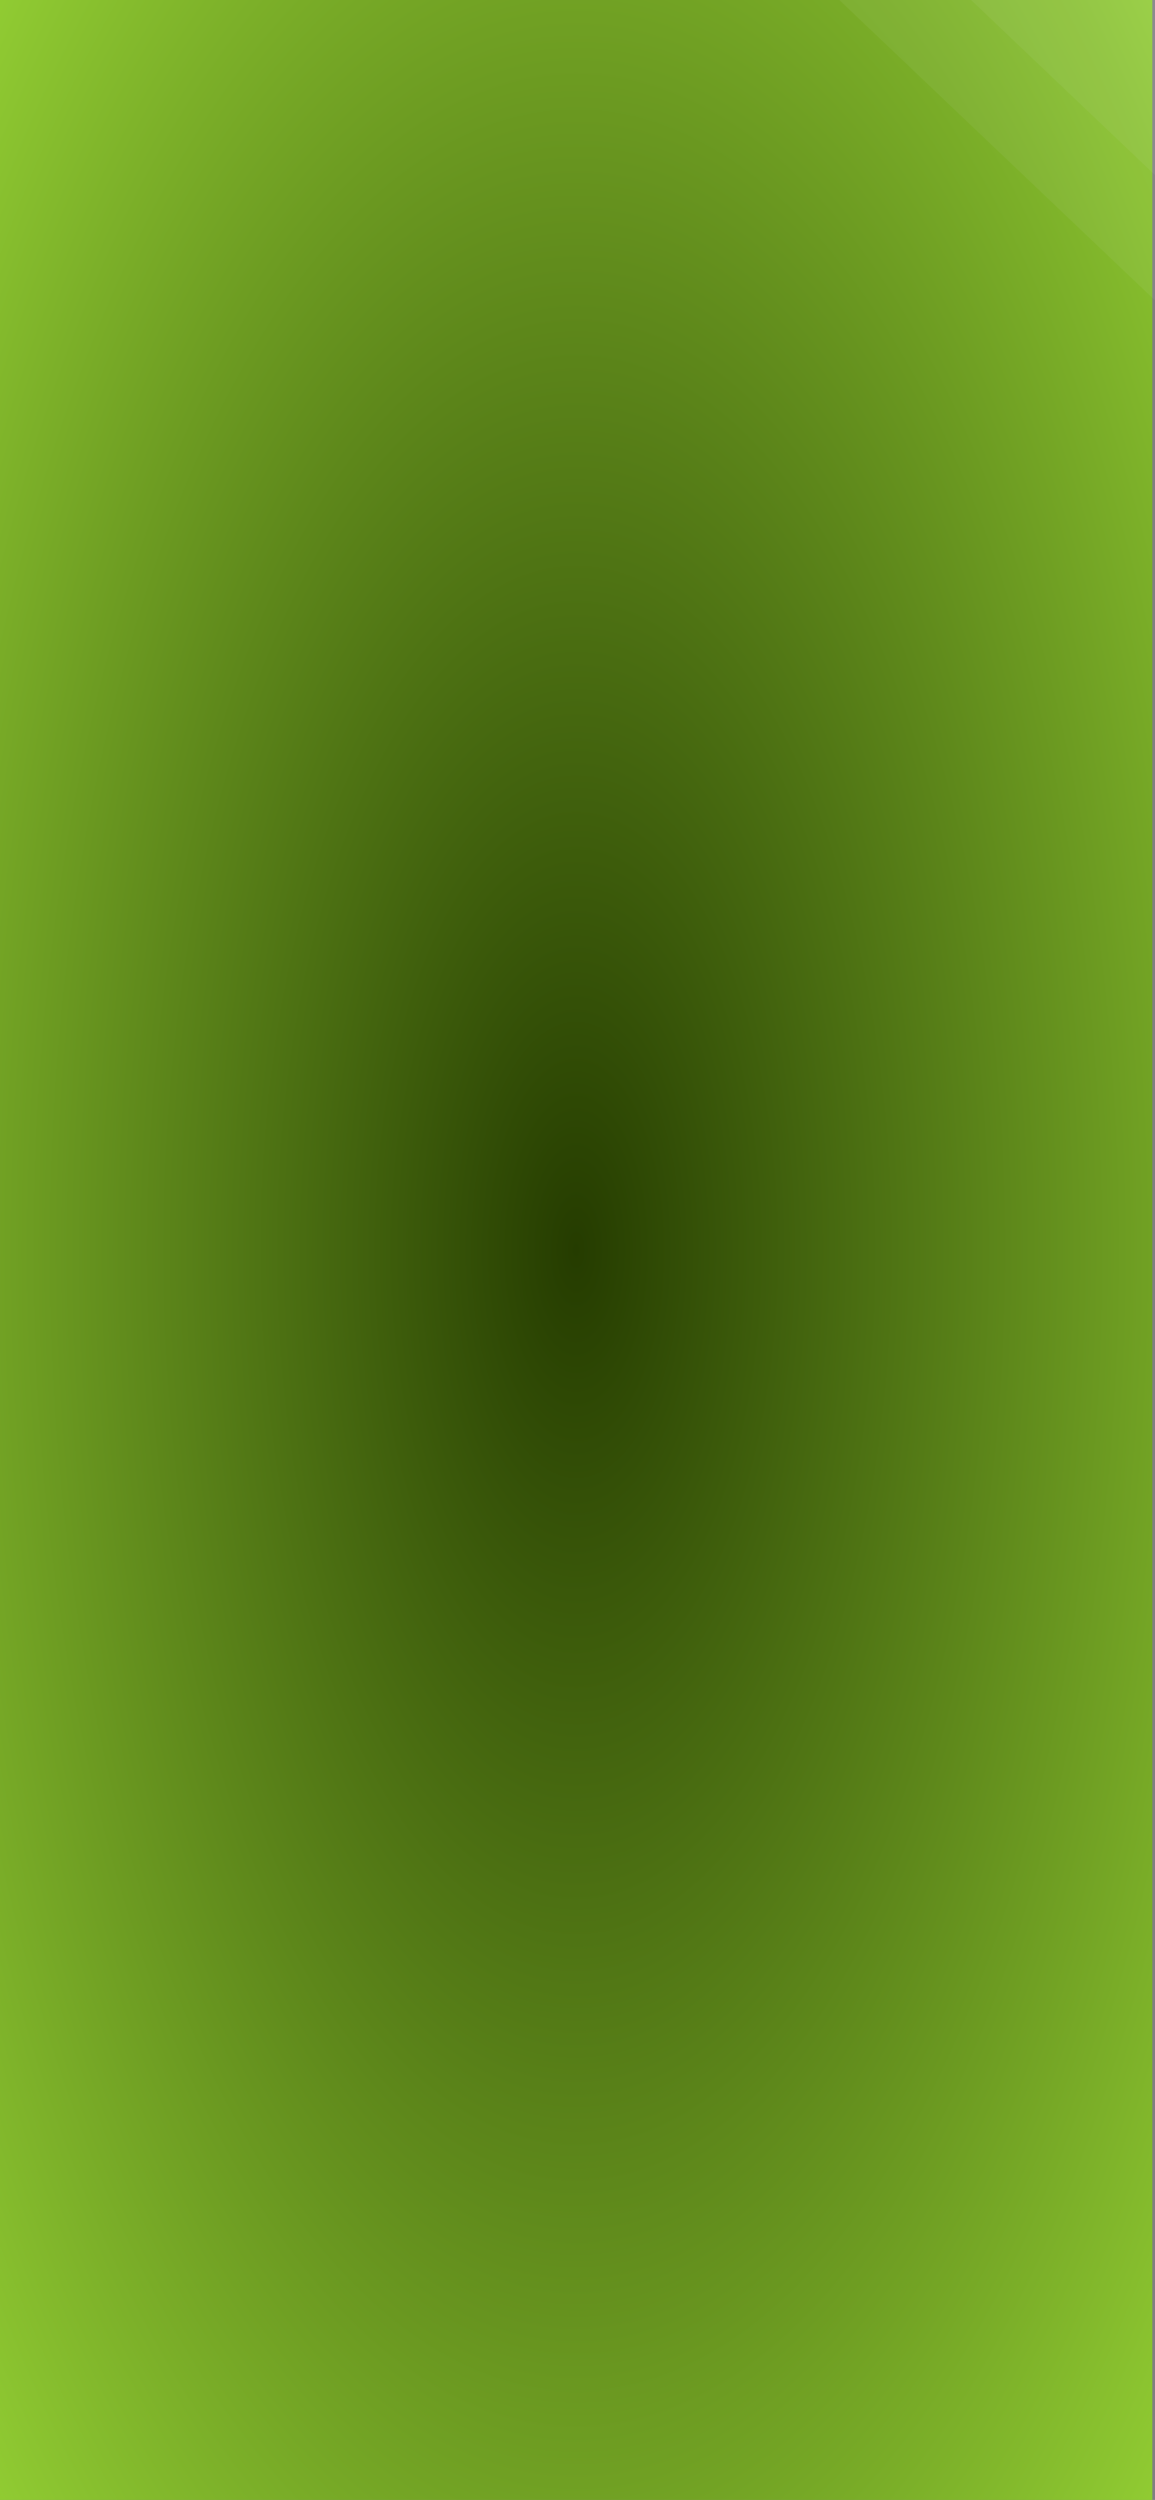 <svg xmlns="http://www.w3.org/2000/svg" xmlns:xlink="http://www.w3.org/1999/xlink" width="428" height="926" viewBox="0 0 428 926">
  <rect x="0" y="0" width="428" height="926" fill="#808080" stroke="none"/>
  <defs>
    <radialGradient id="radial-gradient" cx="0.5" cy="0.5" r="0.723" gradientUnits="objectBoundingBox">
      <stop offset="0" stop-color="#253c00"/>
      <stop offset="1" stop-color="#94d034"/>
    </radialGradient>
  </defs>
  <g id="gradient_bkgd-green" data-name="gradient—bkgd-green" transform="translate(-653 -567)">
    <rect id="Rectangle_1331" data-name="Rectangle 1331" width="427" height="926" transform="translate(653 567)" fill="url(#radial-gradient)"/>
    <g id="Group_2892" data-name="Group 2892" transform="translate(964.027 567)">
      <g id="Group_2798" data-name="Group 2798" style="mix-blend-mode: normal;isolation: isolate">
        <path id="Path_521" data-name="Path 521" d="M-8768-18081h116.973v111.271Z" transform="translate(8768 18081)" fill="#f1f9ff" opacity="0.055"/>
        <path id="Path_522" data-name="Path 522" d="M-8768-18081h68.168v64.846Z" transform="translate(8816.805 18081)" fill="#f1f9ff" opacity="0.055"/>
      </g>
    </g>
  </g>
</svg>
